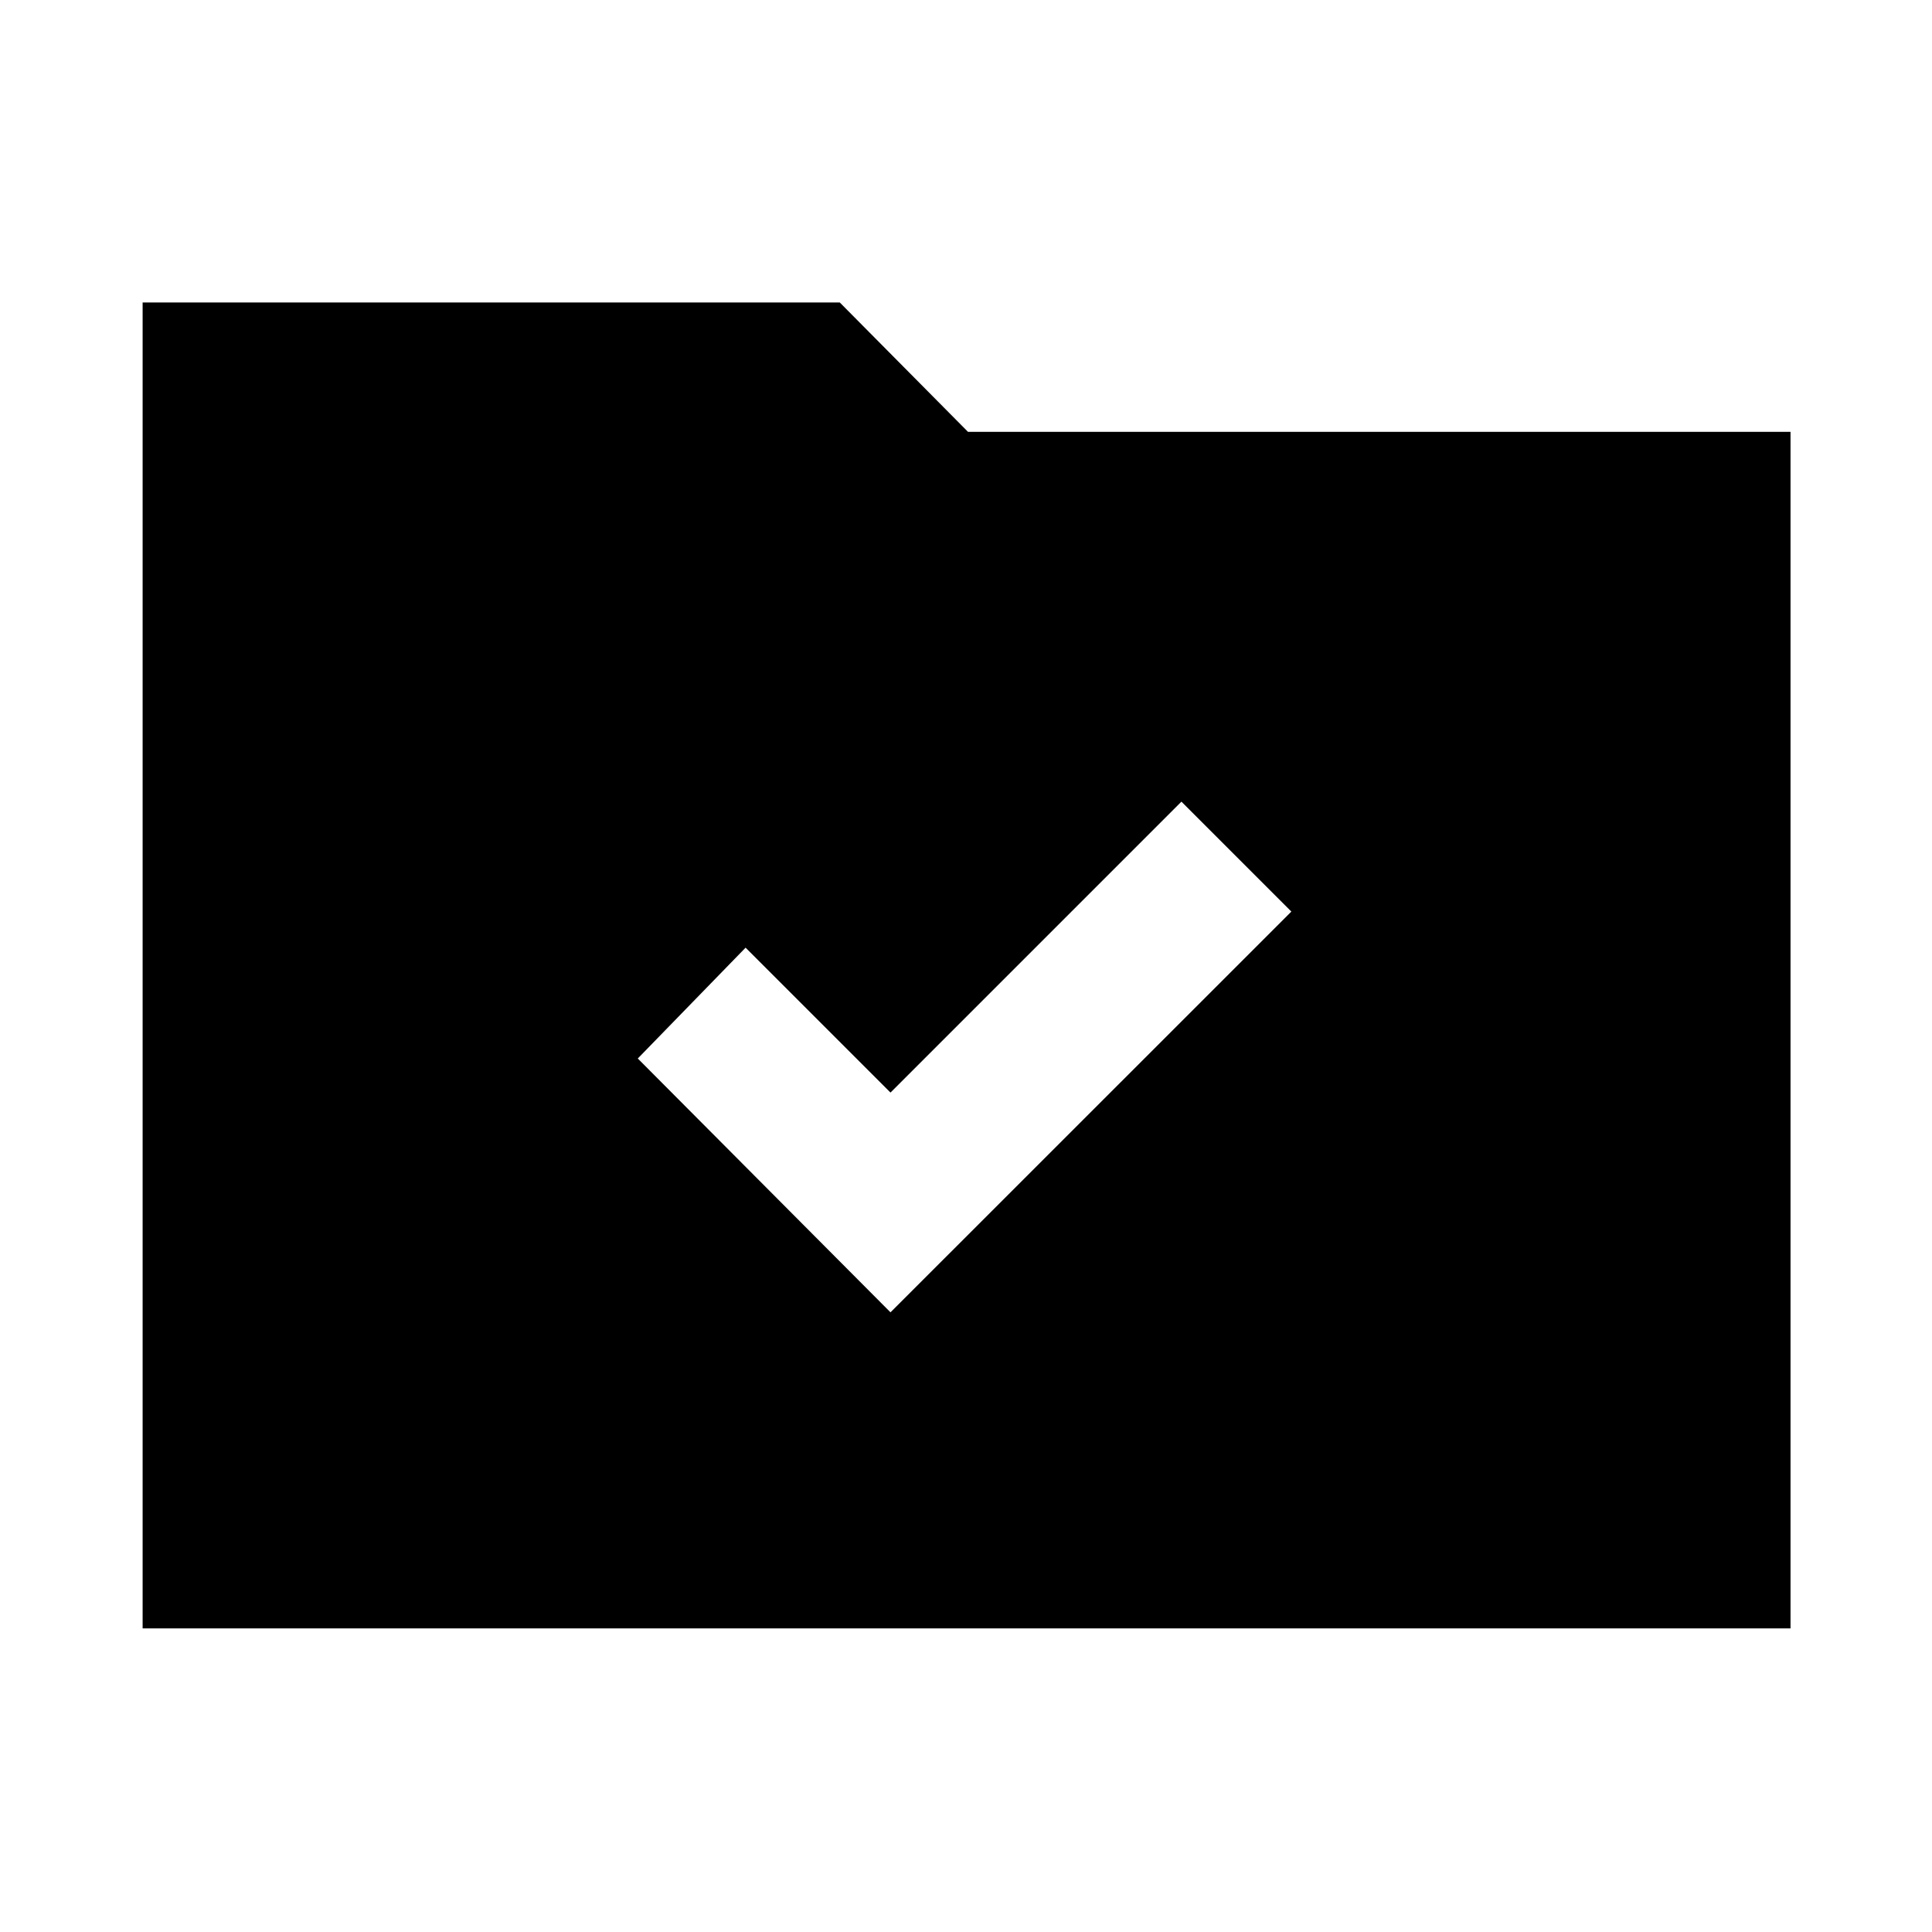 <svg xmlns="http://www.w3.org/2000/svg" height="48" viewBox="0 -960 960 960" width="48"><path d="m442.48-307.91 199.19-199.13-54.63-54.63-144.56 144.56-72-72-53.57 55.07 125.57 126.13ZM70.87-150.87V-809.7h346.41L481-745.41h408.7v594.54H70.87Z"/></svg>